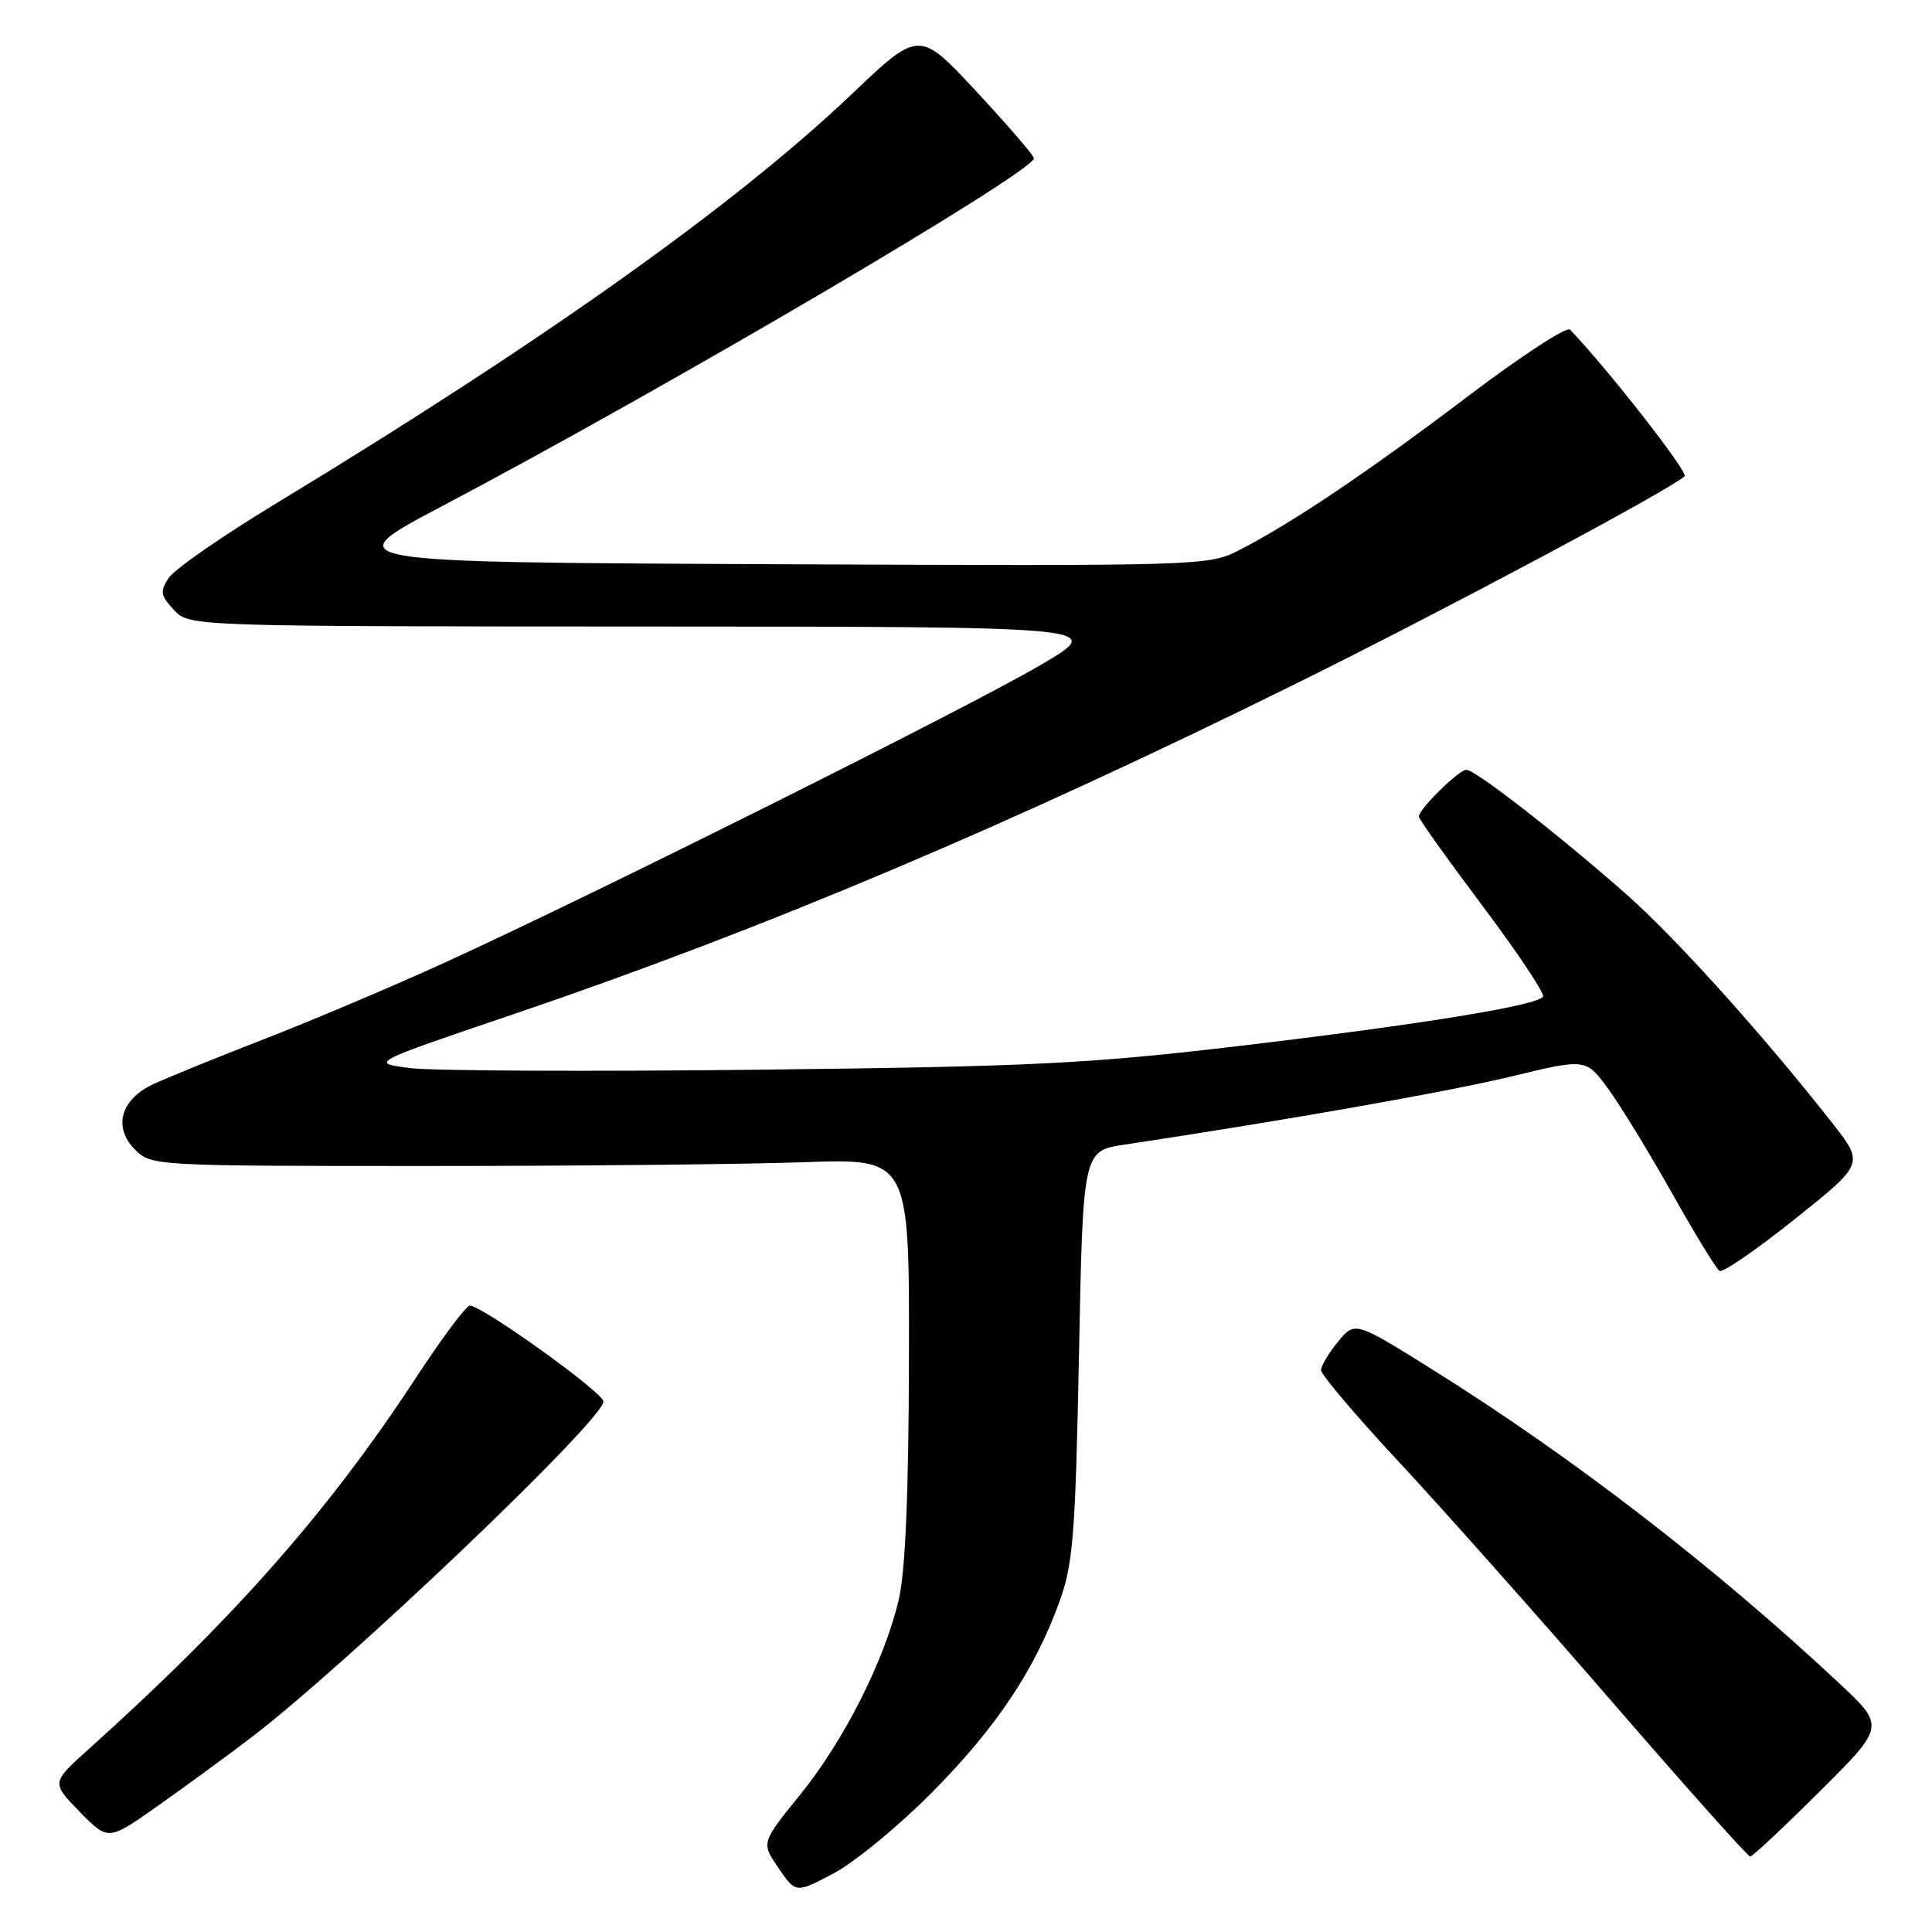 <?xml version="1.0" encoding="UTF-8" standalone="no"?>
<!DOCTYPE svg PUBLIC "-//W3C//DTD SVG 1.1//EN" "http://www.w3.org/Graphics/SVG/1.1/DTD/svg11.dtd" >
<svg xmlns="http://www.w3.org/2000/svg" xmlns:xlink="http://www.w3.org/1999/xlink" version="1.1" viewBox="0 0 256 256">
 <g >
 <path fill="currentColor"
d=" M 123.50 237.50 C 132.03 228.89 137.15 221.22 140.42 212.13 C 142.20 207.18 142.50 203.24 142.97 179.50 C 143.50 152.50 143.50 152.50 149.00 151.67 C 170.57 148.42 191.99 144.64 200.33 142.62 C 210.16 140.24 210.16 140.24 213.16 144.37 C 214.81 146.64 218.61 152.87 221.61 158.21 C 224.62 163.56 227.42 168.14 227.85 168.40 C 228.27 168.67 232.76 165.58 237.82 161.54 C 247.01 154.20 247.01 154.20 242.82 148.85 C 233.58 137.08 221.93 124.14 215.39 118.40 C 206.41 110.50 195.48 102.00 194.30 102.00 C 193.31 102.00 188.00 107.22 188.00 108.20 C 188.00 108.52 191.81 113.86 196.46 120.06 C 201.11 126.26 204.71 131.66 204.46 132.06 C 203.73 133.24 188.13 135.77 164.00 138.62 C 144.17 140.96 136.66 141.33 100.65 141.74 C 78.18 142.00 57.36 141.90 54.39 141.53 C 48.98 140.85 48.98 140.85 67.97 134.41 C 101.17 123.14 133.91 109.30 172.00 90.45 C 191.61 80.74 221.11 65.00 223.22 63.11 C 223.76 62.62 213.15 49.02 208.04 43.68 C 207.61 43.22 201.53 47.19 194.53 52.49 C 181.30 62.52 171.10 69.38 164.13 72.93 C 160.12 74.98 159.09 75.01 102.27 74.76 C 44.50 74.50 44.50 74.50 58.50 67.11 C 88.45 51.31 137.00 22.77 137.00 20.97 C 137.00 20.62 133.58 16.65 129.40 12.15 C 121.80 3.97 121.80 3.97 112.83 12.50 C 97.46 27.13 71.93 45.28 36.61 66.69 C 29.53 70.98 23.11 75.43 22.37 76.56 C 21.17 78.37 21.26 78.90 23.04 80.81 C 25.08 83.00 25.08 83.00 85.79 83.02 C 146.50 83.04 146.50 83.04 138.00 88.05 C 128.59 93.60 78.54 118.60 59.00 127.52 C 52.12 130.66 41.33 135.23 35.00 137.69 C 28.68 140.14 22.03 142.85 20.24 143.69 C 15.96 145.72 14.96 149.40 17.90 152.34 C 20.03 154.47 20.50 154.50 56.28 154.50 C 76.20 154.50 98.80 154.28 106.50 154.00 C 120.50 153.50 120.50 153.50 120.44 180.00 C 120.40 198.07 119.97 208.25 119.08 212.00 C 117.17 220.09 111.83 230.64 106.00 237.84 C 100.86 244.18 100.86 244.18 103.16 247.53 C 105.45 250.88 105.45 250.88 110.48 248.22 C 113.24 246.76 119.10 241.94 123.50 237.50 Z  M 241.13 237.37 C 249.80 228.74 249.80 228.74 243.65 222.99 C 227.25 207.65 208.37 193.09 190.02 181.61 C 179.54 175.05 179.54 175.05 177.30 177.78 C 176.08 179.27 175.06 180.97 175.04 181.54 C 175.02 182.11 179.67 187.60 185.38 193.73 C 191.09 199.86 203.77 214.13 213.56 225.44 C 223.35 236.75 231.60 246.00 231.91 246.00 C 232.21 246.00 236.36 242.12 241.13 237.37 Z  M 33.18 230.31 C 45.86 220.66 80.04 188.07 79.96 185.70 C 79.92 184.50 63.89 173.00 62.25 173.00 C 61.77 173.00 58.57 177.29 55.13 182.54 C 43.49 200.31 31.00 214.48 11.65 231.86 C 6.81 236.22 6.81 236.22 10.57 240.08 C 14.34 243.93 14.34 243.93 20.92 239.28 C 24.54 236.73 30.06 232.69 33.18 230.31 Z "/>
</g>
</svg>